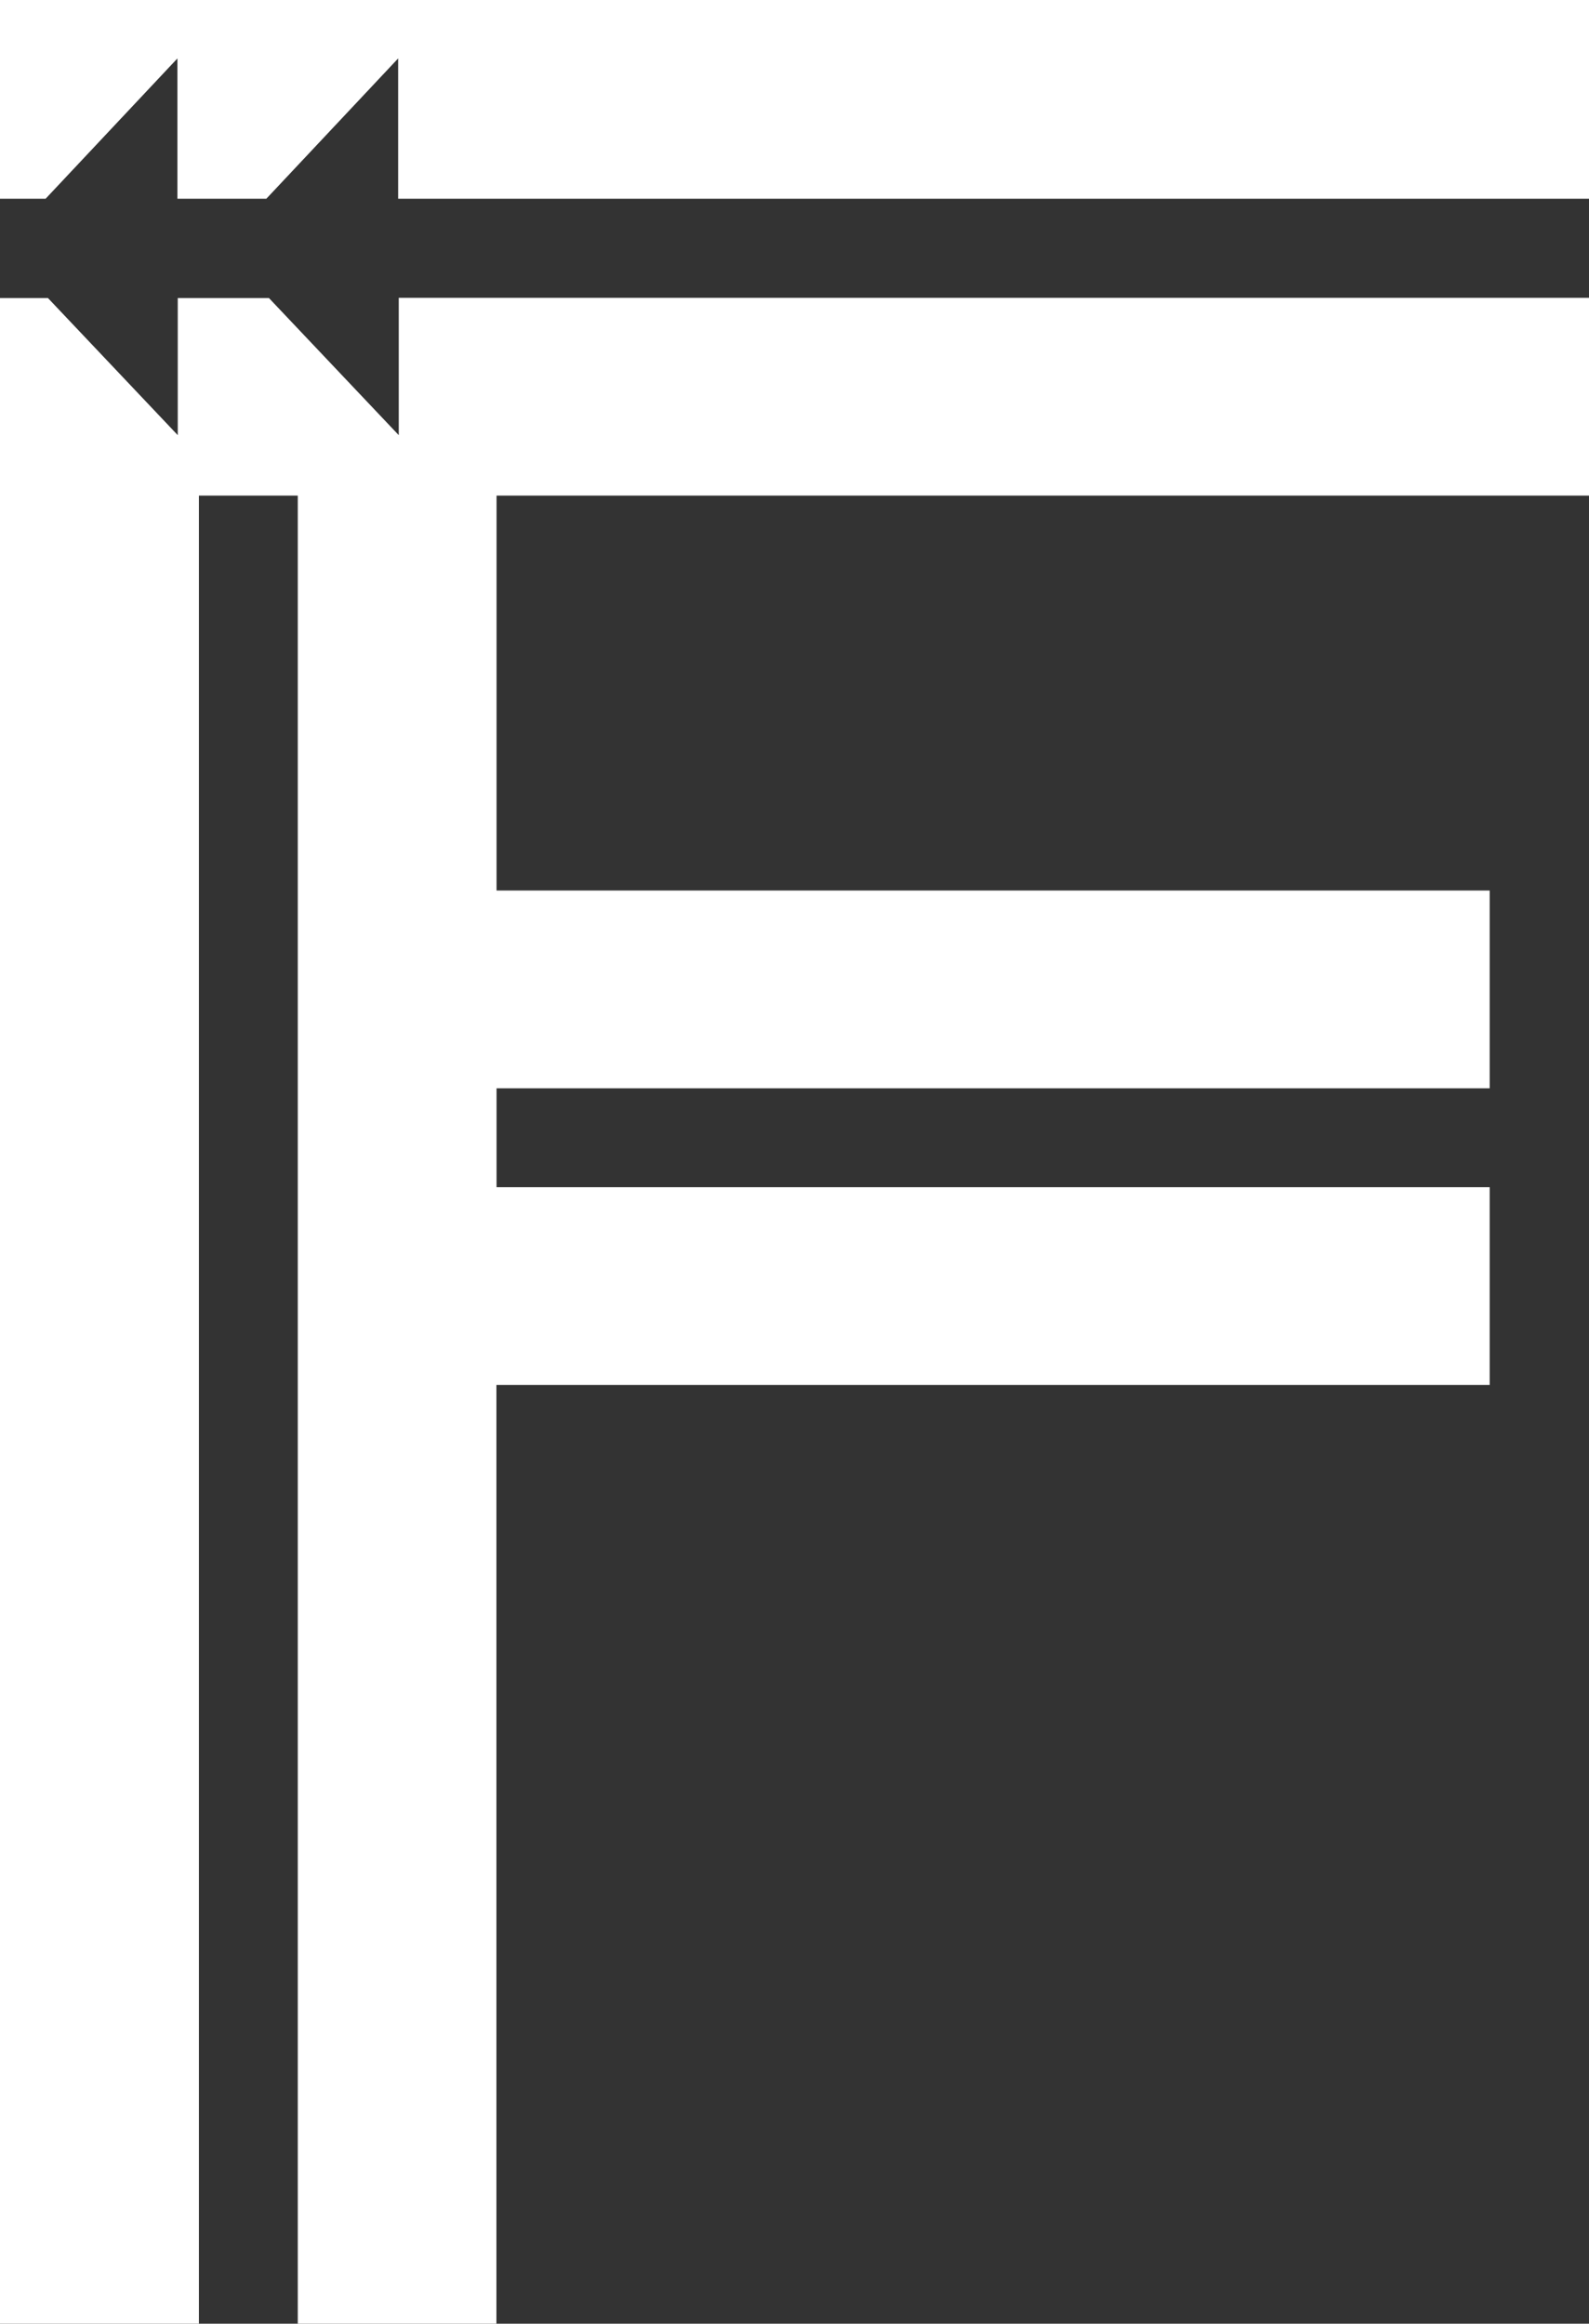 <svg xmlns="http://www.w3.org/2000/svg" width="24.109" height="35.243" viewBox="0 0 24.109 35.243">
  <rect x="0" y="0" width="24.109" height="35.243" fill="#333333" stroke="none"/>
  <g id="Group_2" data-name="Group 2" transform="translate(-62.582 -53.143)">
    <path id="Path_1" data-name="Path 1" d="M68.632,66.022l-1.97-2.08H65.279v2.08l-1.97-2.08h-.727V94.665H65.6V66.939H67.1V94.665h3.014V80.428H85.184v-3H70.116v-1.5H85.184v-3H70.116V66.939H86.691v-3H68.632Z" transform="translate(0 -6.279)" fill="#fff"/>
    <path id="Path_2" data-name="Path 2" d="M62.582,53.143v3.014h.692l2-2.128v2.128h1.349l2-2.128v2.128H86.691V53.143Z" transform="translate(0 0)" fill="#fff"/>
  </g>
</svg>
